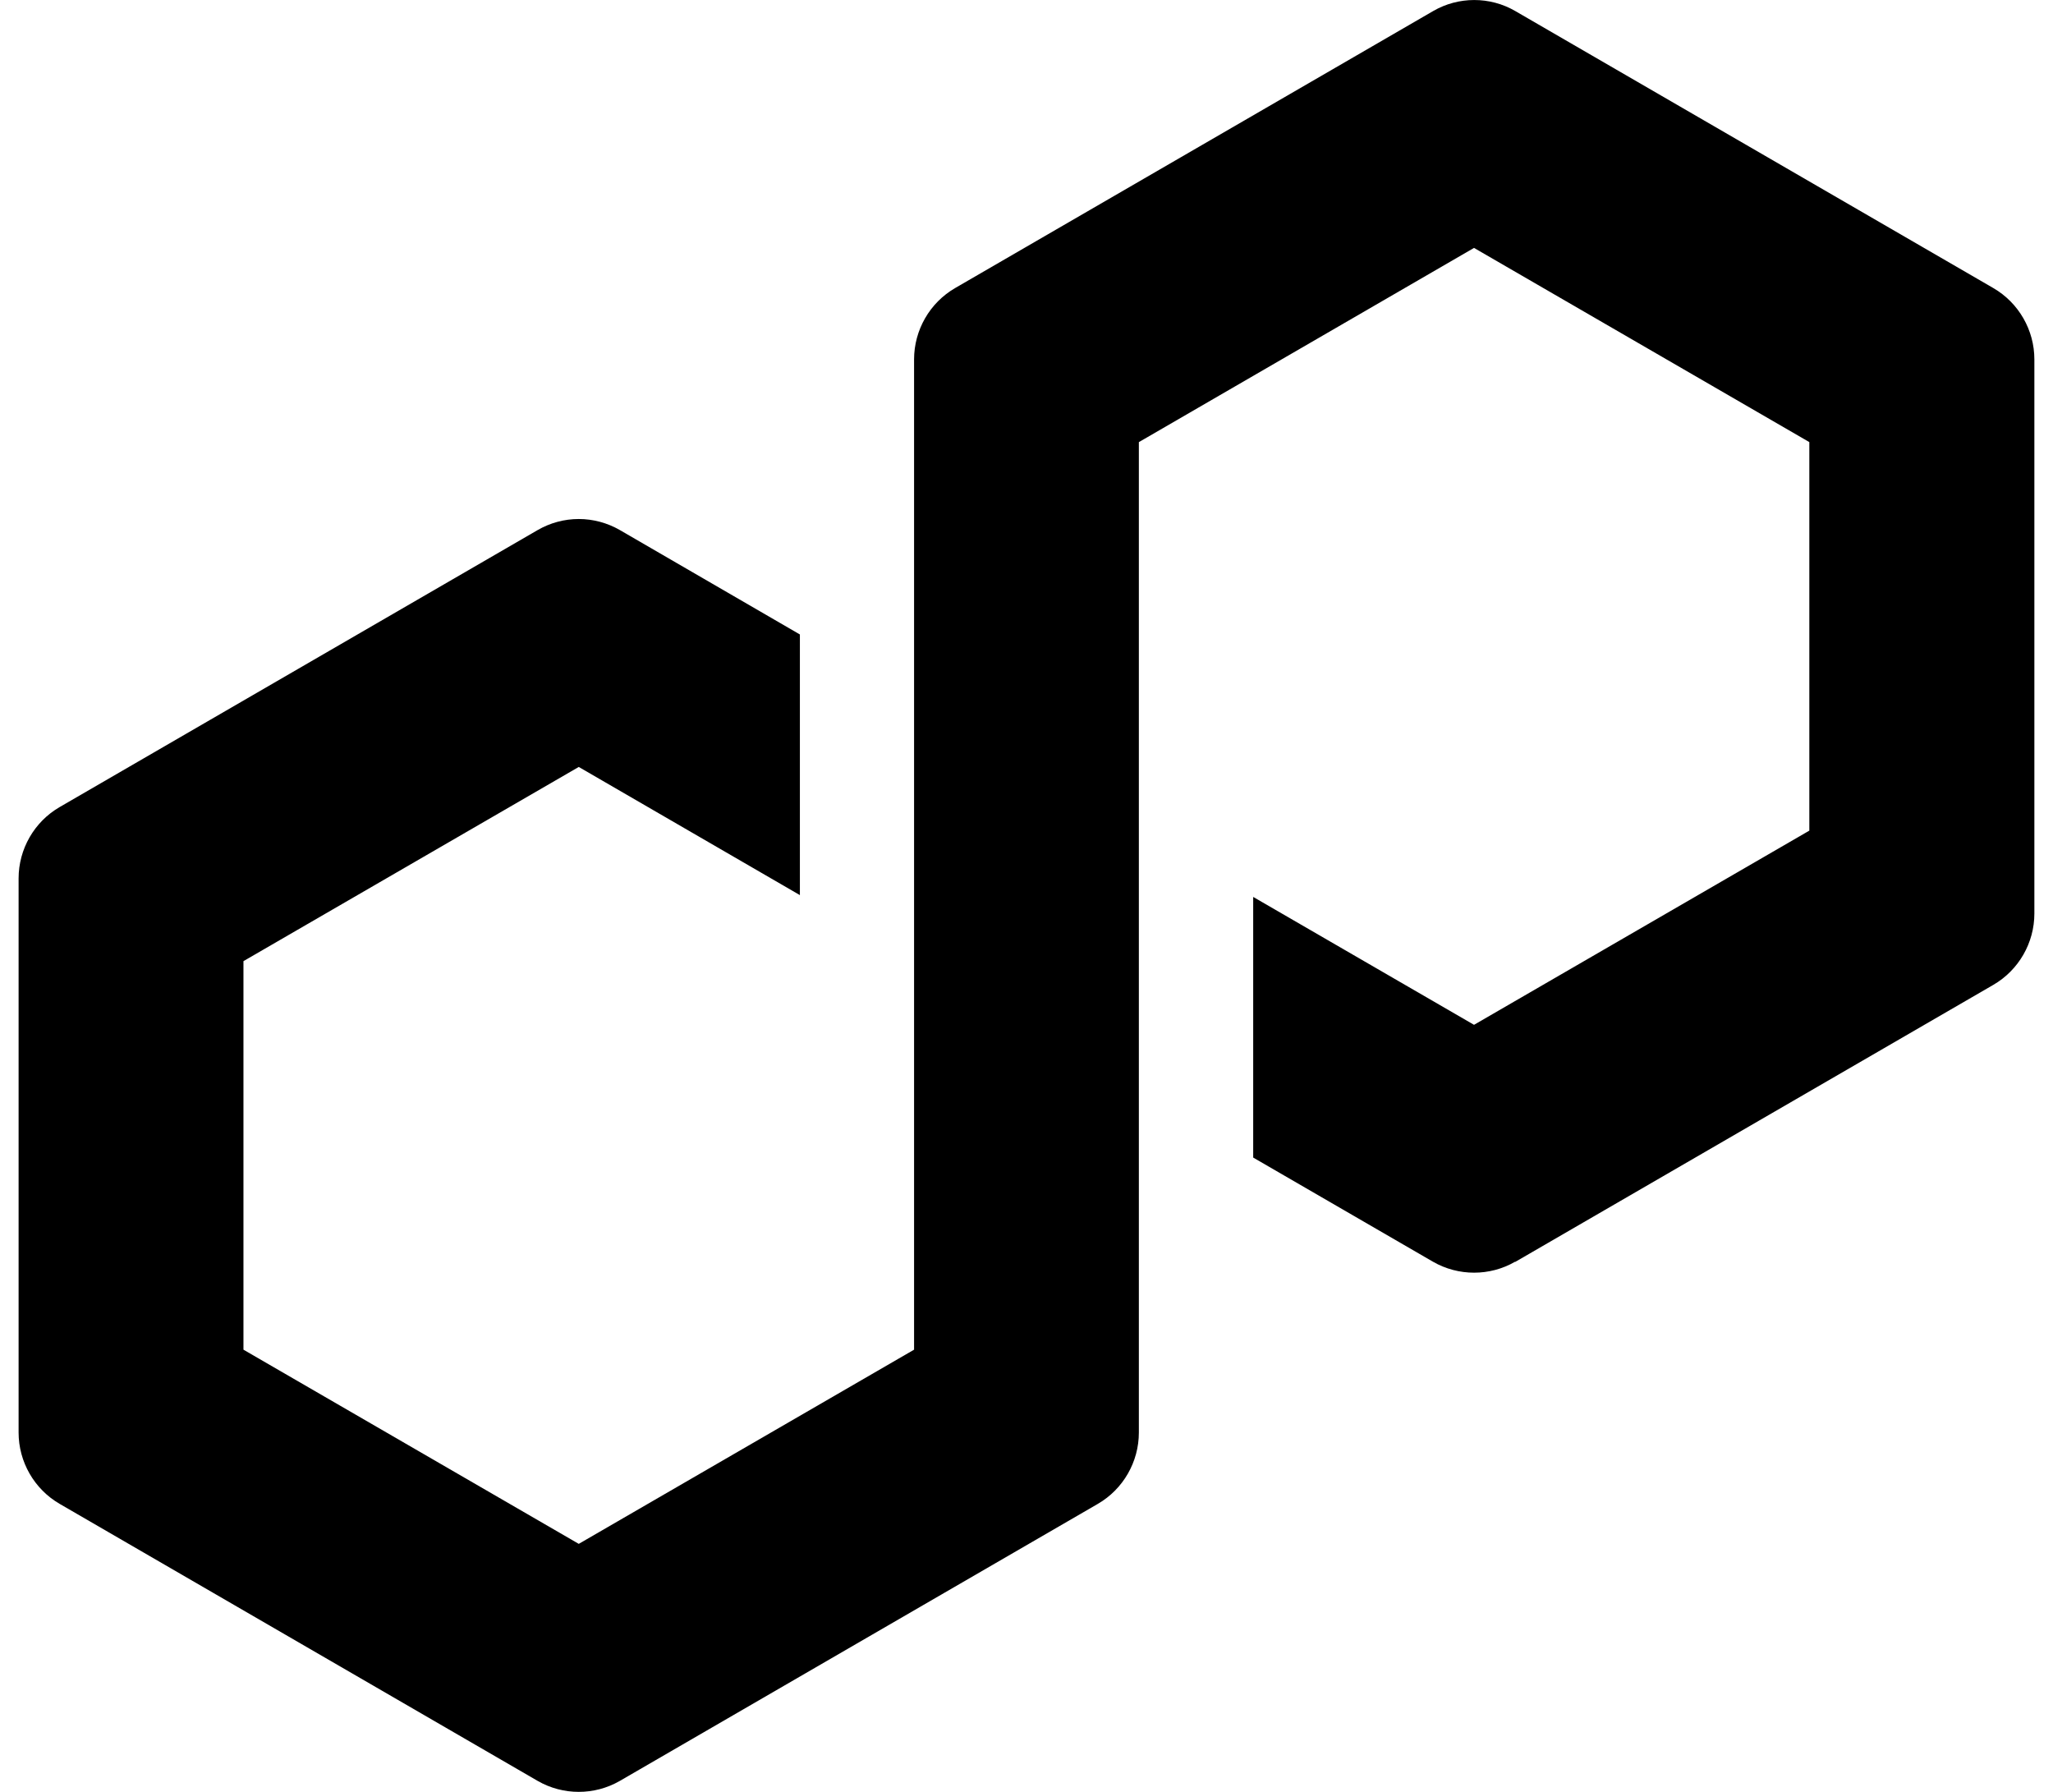 <svg fill="none" height="48" viewBox="0 0 55 48" width="55" xmlns="http://www.w3.org/2000/svg" xmlns:xlink="http://www.w3.org/1999/xlink"><clipPath id="a"><path d="m0 0h55v48h-55z"/></clipPath><g clip-path="url(#a)"><path d="m40.593 33.804 12.809-7.422c.679-.394 1.099-1.125 1.099-1.91v-14.845c0-.785-.42-1.516-1.099-1.91l-12.809-7.422c-.679-.394-1.522-.391-2.197 0l-12.809 7.422c-.679.394-1.099 1.125-1.099 1.91v26.528l-8.983 5.202-8.983-5.202v-10.408l8.983-5.202 5.924 3.433v-6.982l-4.825-2.798c-.332-.191-.713-.295-1.099-.295-.385 0-.767.103-1.099.295l-12.809 7.422c-.679.394-1.099 1.125-1.099 1.91v14.845c0 .785.42 1.516 1.099 1.91l12.809 7.423c.679.39 1.518.39 2.197 0l12.809-7.423c.679-.394 1.098-1.125 1.098-1.91v-26.532l.16-.092 8.819-5.11 8.983 5.202v10.408l-8.983 5.202-5.916-3.426v6.982l4.818 2.791c.679.39 1.522.39 2.197 0z" fill="currentColor"/></g></svg>
